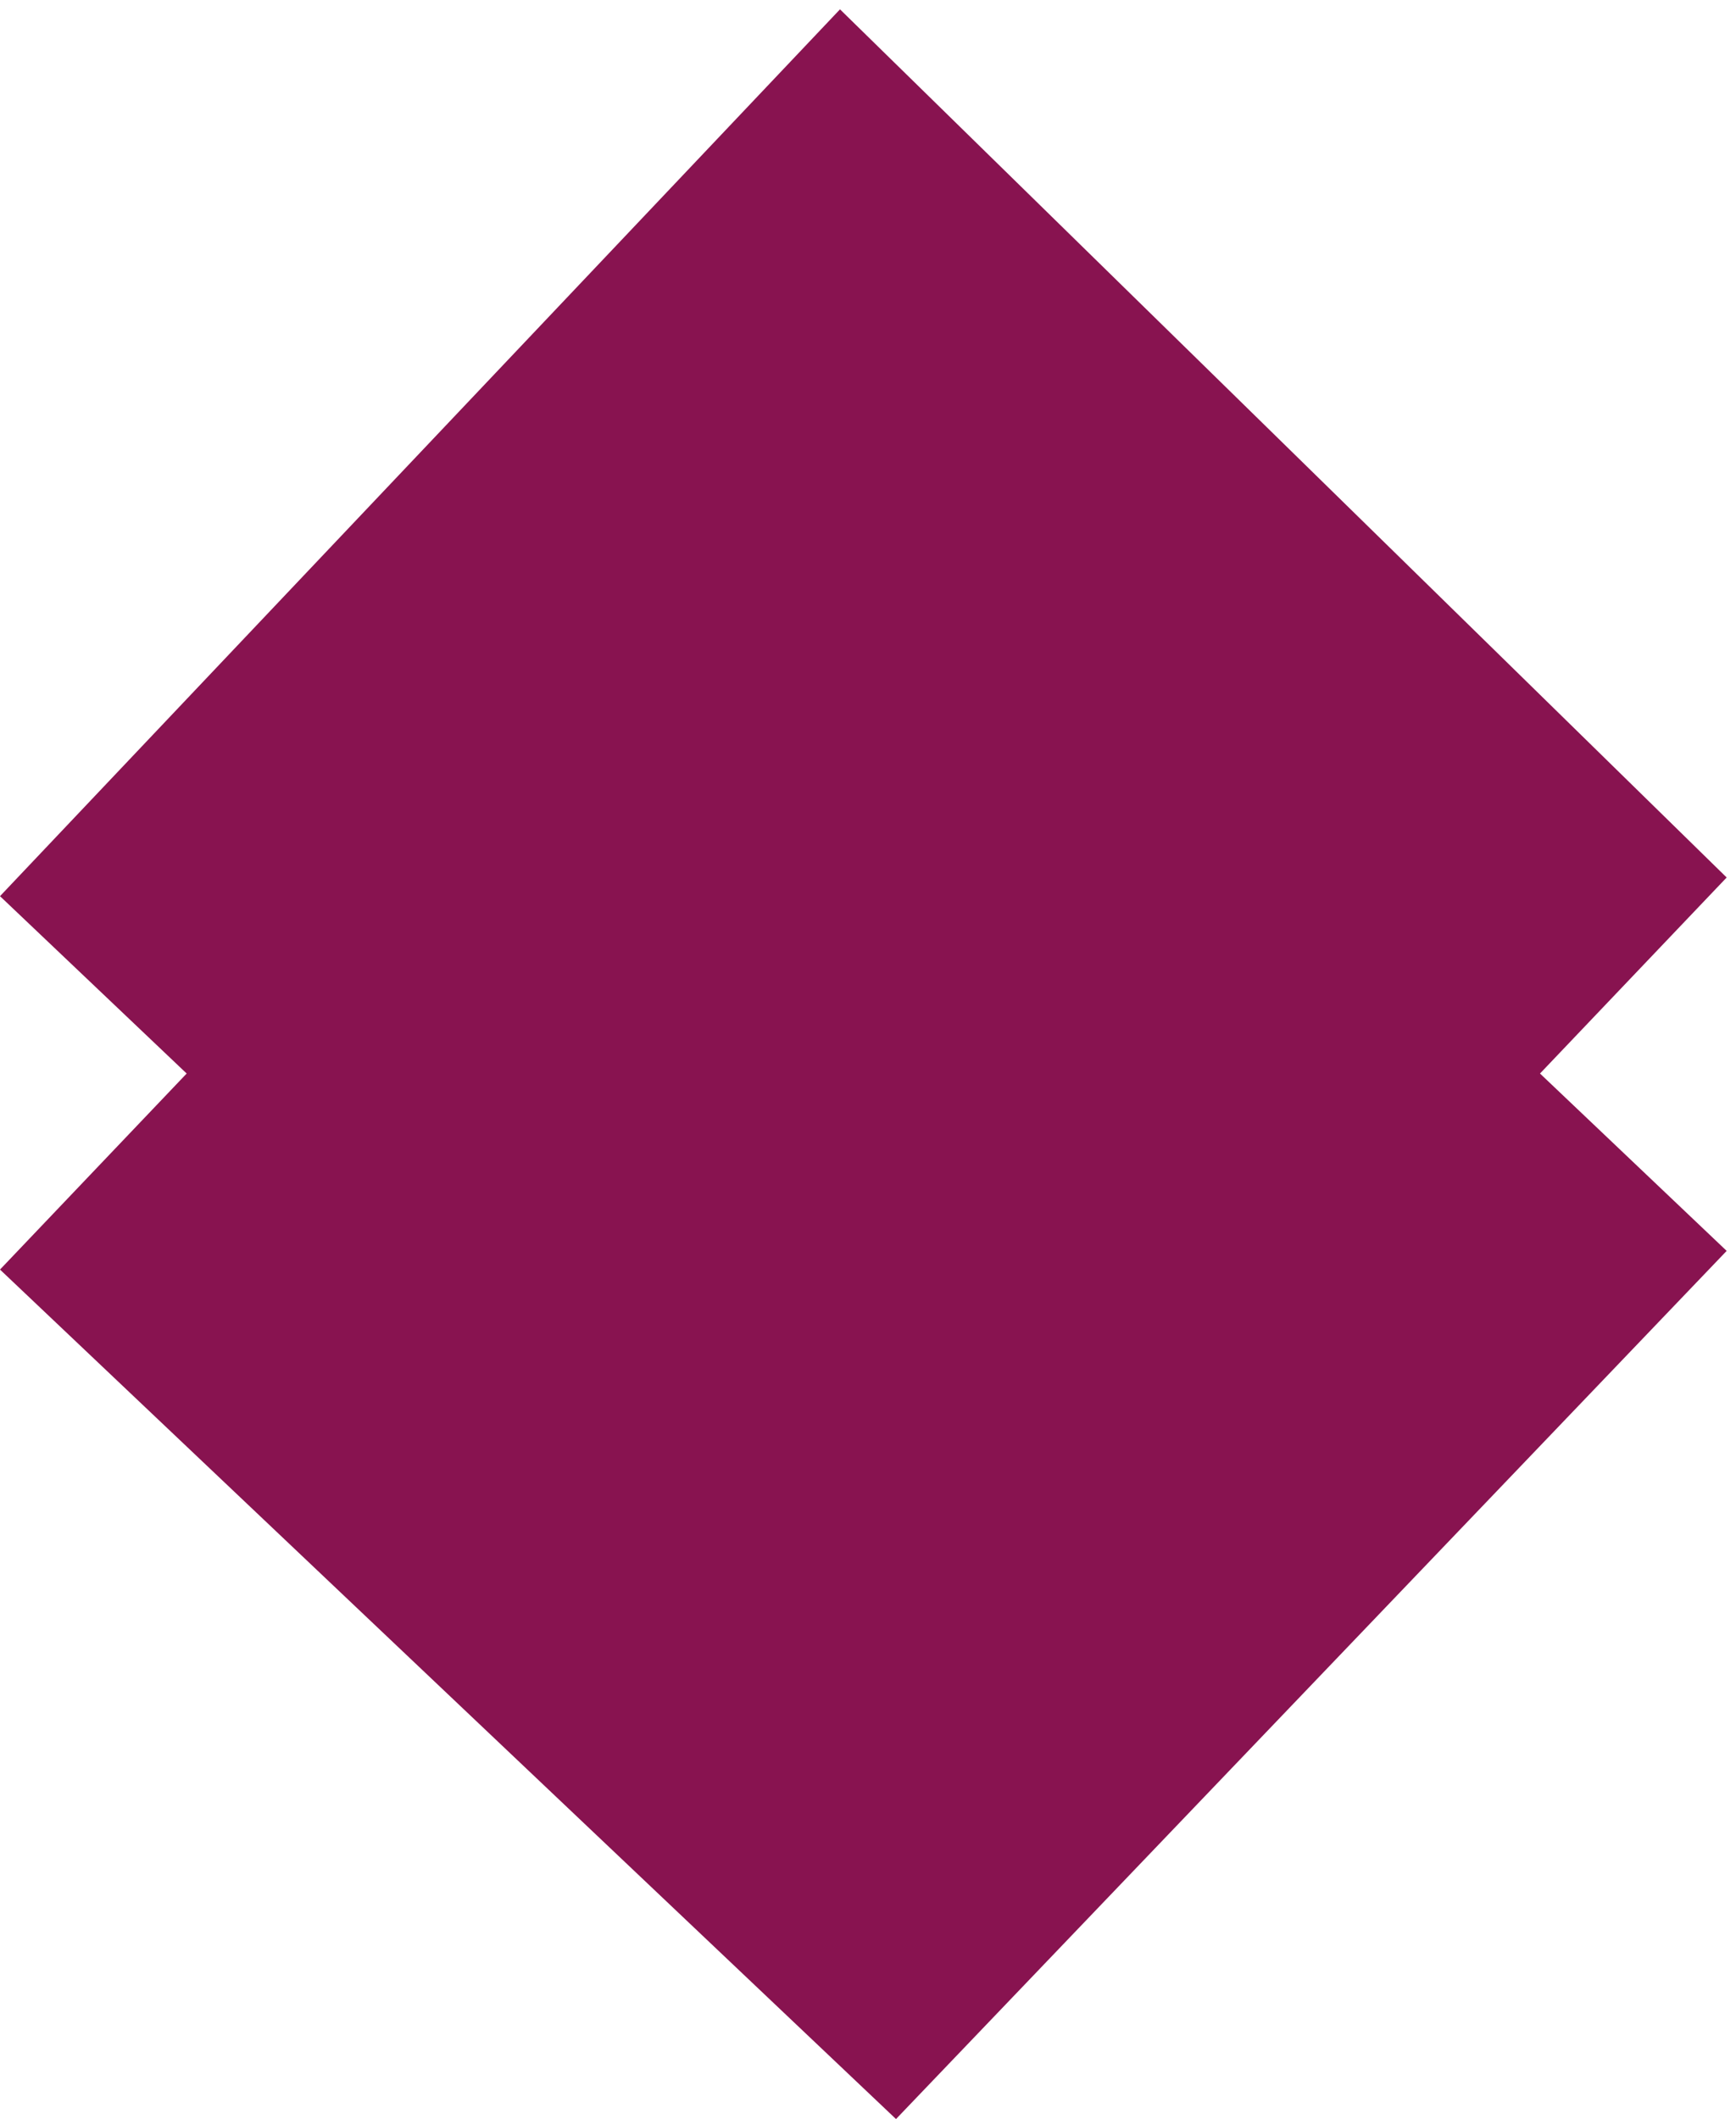 <?xml version="1.0" encoding="utf-8"?>
<!-- Generator: Adobe Illustrator 20.1.0, SVG Export Plug-In . SVG Version: 6.00 Build 0)  -->
<svg version="1.0" id="Layer_1" xmlns="http://www.w3.org/2000/svg" xmlns:xlink="http://www.w3.org/1999/xlink" x="0px" y="0px"
	 viewBox="0 0 18.6 22.7" style="enable-background:new 0 0 18.6 22.7;" xml:space="preserve">
<style type="text/css">
	.st0{fill:#881350;}
</style>
<polygon class="st0" points="16.5,11.5 18.5,9.4 9,0.1 0,9.6 2,11.5 2,11.5 0,13.6 9.6,22.7 18.5,13.4 "/>
</svg>
